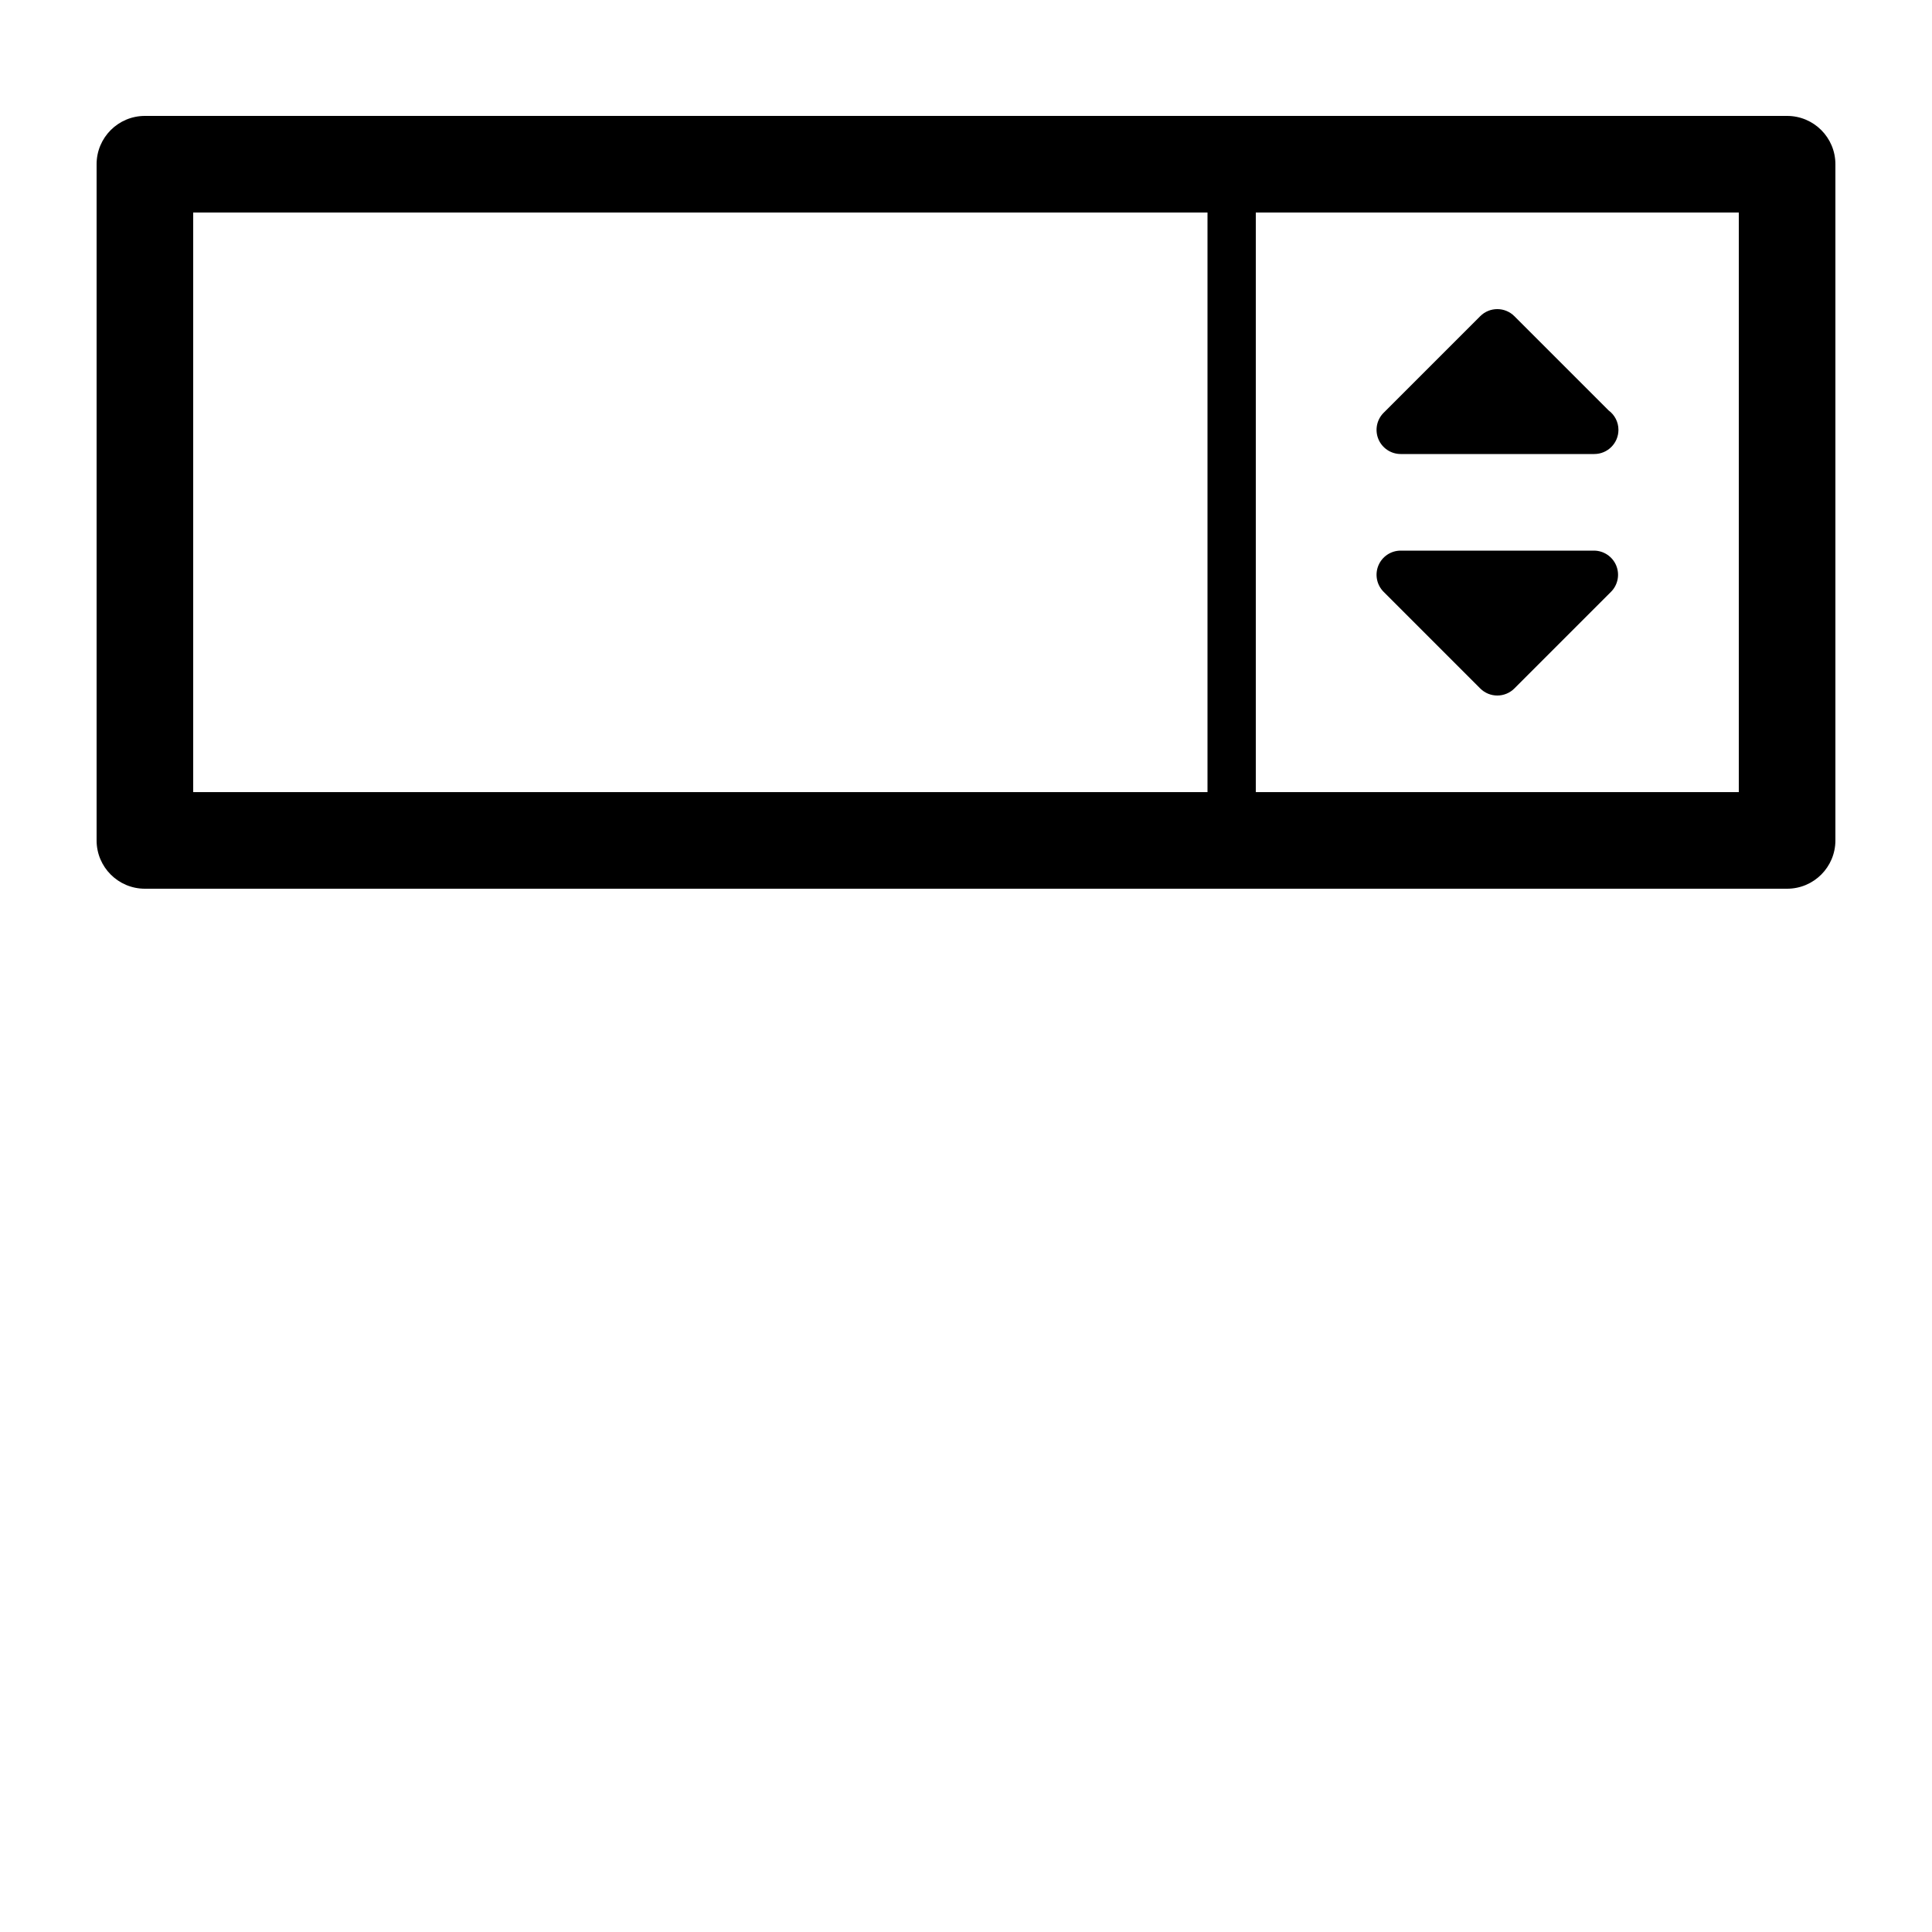 <?xml version="1.0" encoding="UTF-8" standalone="no"?>
<svg
   xmlns:dc="http://purl.org/dc/elements/1.1/"
   xmlns:cc="http://creativecommons.org/ns#"
   xmlns:rdf="http://www.w3.org/1999/02/22-rdf-syntax-ns#"
   xmlns:svg="http://www.w3.org/2000/svg"
   xmlns="http://www.w3.org/2000/svg"
   xmlns:sodipodi="http://sodipodi.sourceforge.net/DTD/sodipodi-0.dtd"
   xmlns:inkscape="http://www.inkscape.org/namespaces/inkscape"
   version="1.1"
   x="0px"
   y="0px"
   viewBox="0 0 100 100"
   enable-background="new 0 0 100 100"
   xml:space="preserve"
   id="svg12"
   sodipodi:docname="noun_Input_116304.svg"
   width="100"
   height="100"
   inkscape:version="0.92.3 (2405546, 2018-03-11)"><defs
     id="defs16" /><sodipodi:namedview
     pagecolor="#ffffff"
     bordercolor="#666666"
     borderopacity="1"
     objecttolerance="10"
     gridtolerance="10"
     guidetolerance="10"
     inkscape:pageopacity="0"
     inkscape:pageshadow="2"
     inkscape:window-width="1920"
     inkscape:window-height="1013"
     id="namedview14"
     showgrid="false"
     inkscape:zoom="1.888"
     inkscape:cx="-103.60169"
     inkscape:cy="60.381356"
     inkscape:window-x="0"
     inkscape:window-y="0"
     inkscape:window-maximized="1"
     inkscape:current-layer="svg12" /><g
     id="g23"
     transform="translate(0,1)"><path
       inkscape:connector-curvature="0"
       id="path2"
       d="M 92.5,5 H 7.5 C 6.119,5 5,6.119 5,7.5 v 35 C 5,43.881 6.119,45 7.5,45 h 85 C 93.881,45 95,43.881 95,42.5 V 7.5 C 95,6.119 93.881,5 92.5,5 Z m -30,35 H 10 V 10 H 62.5 Z M 90,40 H 65 V 10 h 25 z" /><path
       inkscape:connector-curvature="0"
       id="path4"
       d="M 76.616,34.634 C 76.86,34.878 77.18,35 77.5,35 c 0.32,0 0.64,-0.122 0.884,-0.366 l 5,-5 c 0.357,-0.357 0.464,-0.895 0.271,-1.362 C 83.461,27.805 83.005,27.5 82.5,27.5 h -10 c -0.505,0 -0.961,0.305 -1.155,0.771 -0.193,0.467 -0.086,1.005 0.271,1.362 z" /><path
       inkscape:connector-curvature="0"
       id="path6"
       d="m 72.5,22.5 h 10 c 0.007,0 0.013,-0.001 0.02,0 0.69,0 1.25,-0.56 1.25,-1.25 0,-0.413 -0.2,-0.779 -0.509,-1.007 l -4.877,-4.877 c -0.488,-0.488 -1.279,-0.488 -1.768,0 l -5,5 c -0.357,0.357 -0.464,0.895 -0.271,1.362 0.194,0.467 0.65,0.772 1.155,0.772 z" /></g></svg>